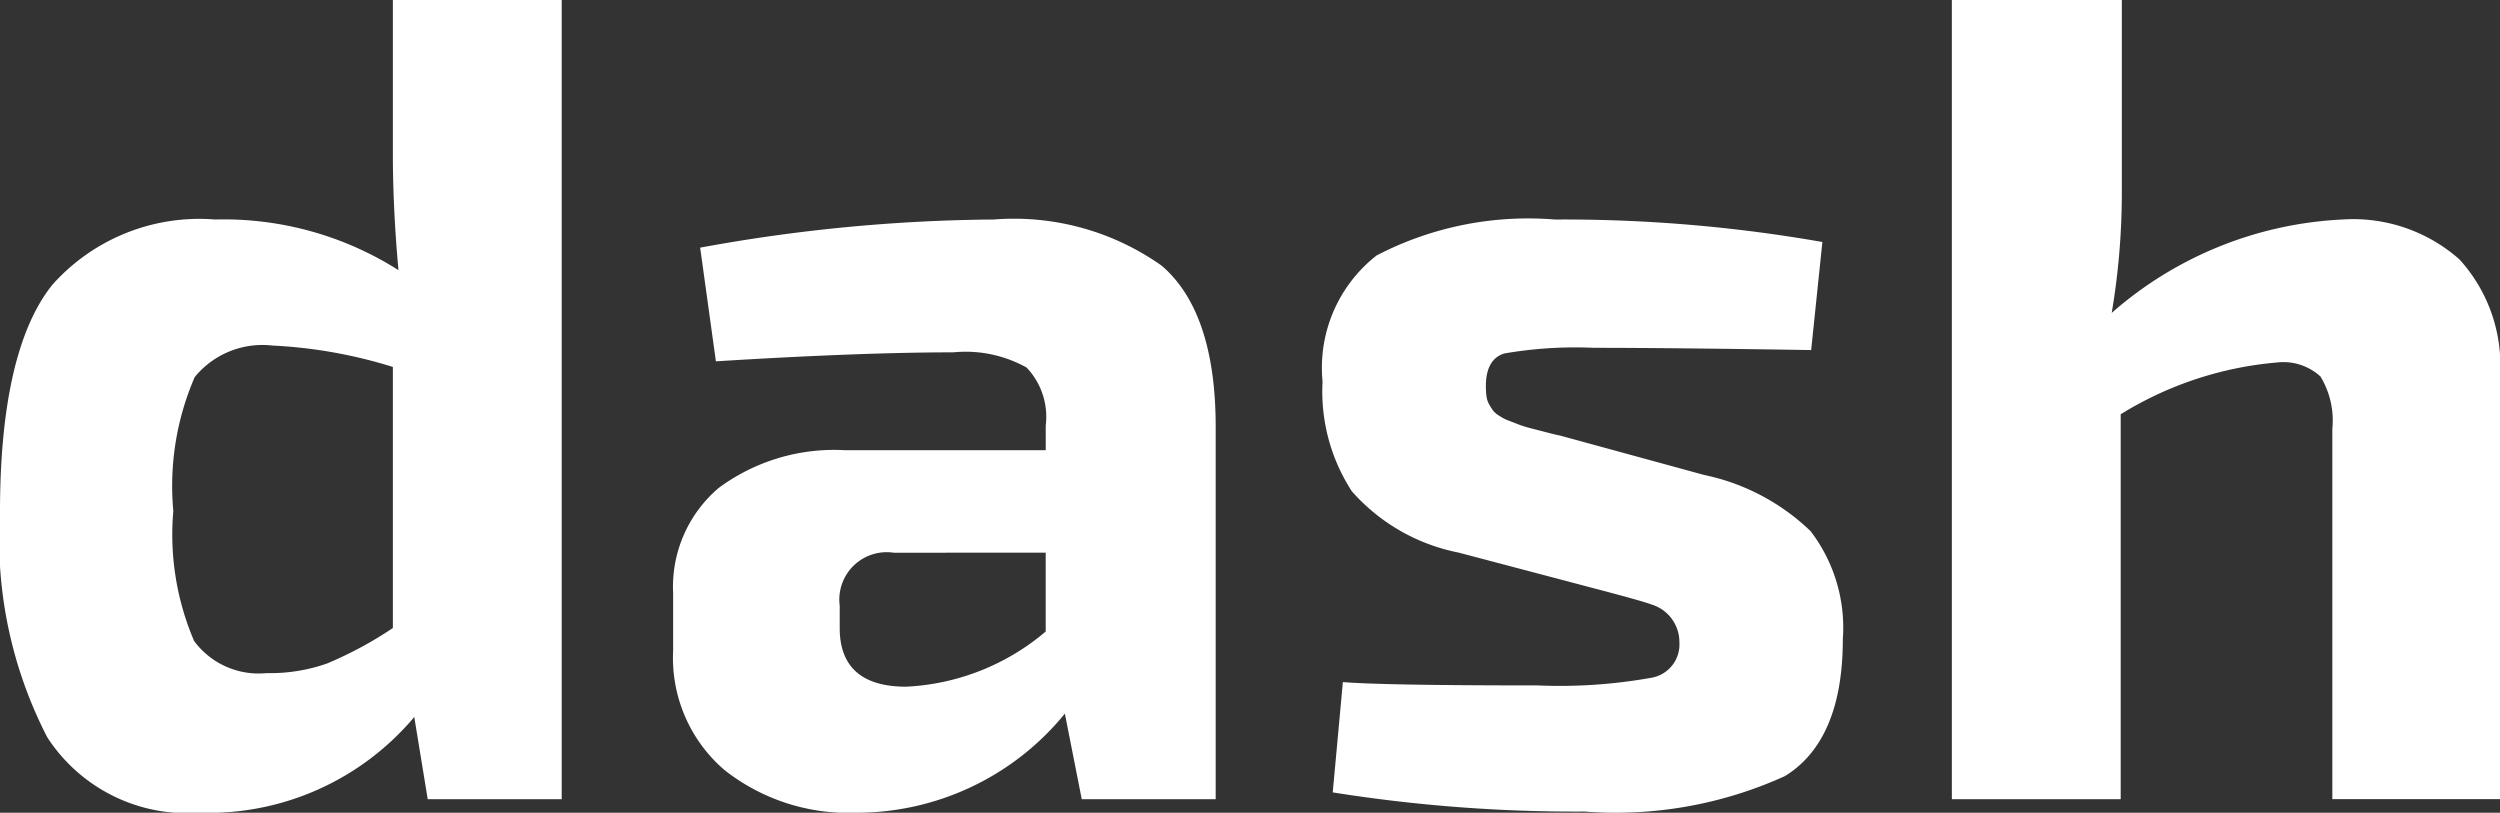 <svg id="Logo" xmlns="http://www.w3.org/2000/svg" width="59.226" height="19.254" viewBox="0 0 59.226 19.254">
  <rect x="0" y="0" width="59.226" height="19.254" fill="#333333" stroke="none"/>
  <path id="dash" d="M20.293,19.254A4.744,4.744,0,0,1,17.16,18.24a3.5,3.5,0,0,1-1.213-2.827v-1.36a3.071,3.071,0,0,1,1.08-2.494,4.6,4.6,0,0,1,3-.893h4.747V10.08a1.693,1.693,0,0,0-.454-1.373,2.964,2.964,0,0,0-1.733-.36c-1.468,0-3.361.072-5.627.213l-.373-2.693a39.9,39.9,0,0,1,6.96-.667A6.052,6.052,0,0,1,27.52,6.294c.849.725,1.28,2.008,1.28,3.813v8.826H25.627l-.4-2.027A6.366,6.366,0,0,1,20.293,19.254Zm.88-6.16a1.123,1.123,0,0,0-1.28,1.254v.533c0,.92.529,1.387,1.573,1.387a5.511,5.511,0,0,0,3.307-1.307V13.093ZM4.72,19.254a3.946,3.946,0,0,1-3.6-1.787A10.236,10.236,0,0,1,0,12.133c0-2.548.417-4.36,1.24-5.386A4.662,4.662,0,0,1,5.093,5.2,7.73,7.73,0,0,1,9.44,6.4c-.089-.975-.133-1.909-.133-2.773V0h4V18.933H10.133l-.319-1.947A6.373,6.373,0,0,1,4.72,19.254ZM6.453,8.186a2.073,2.073,0,0,0-1.84.747,6.483,6.483,0,0,0-.507,3.173,6.4,6.4,0,0,0,.493,3.08,1.9,1.9,0,0,0,1.72.76,4.05,4.05,0,0,0,1.427-.227,9.078,9.078,0,0,0,1.561-.841V8.693A11.414,11.414,0,0,0,6.453,8.186Zm31.094,11.04a36.6,36.6,0,0,1-5.974-.454l.24-2.613c.63.052,2.182.079,4.613.079a12.286,12.286,0,0,0,2.72-.186.8.8,0,0,0,.64-.826.933.933,0,0,0-.666-.907c-.145-.054-.558-.171-1.227-.347l-3.334-.88a4.541,4.541,0,0,1-2.534-1.454,4.342,4.342,0,0,1-.693-2.6,3.377,3.377,0,0,1,1.28-2.986A7.781,7.781,0,0,1,36.829,5.2h.184a35.445,35.445,0,0,1,6.16.533l-.266,2.56c-2.208-.035-3.94-.053-5.146-.053a9.887,9.887,0,0,0-2.12.133c-.292.088-.44.348-.44.773a1.935,1.935,0,0,0,.014.24.528.528,0,0,0,.067.2,1.529,1.529,0,0,0,.094.147.545.545,0,0,0,.147.12,1.165,1.165,0,0,0,.173.094l.108.042.132.051a2.413,2.413,0,0,0,.28.093l.225.058.135.035c.18.047.3.077.387.094l3.413.933a5.138,5.138,0,0,1,2.52,1.333,3.765,3.765,0,0,1,.761,2.561c0,1.592-.462,2.682-1.373,3.24A9.7,9.7,0,0,1,37.547,19.227Zm12.693-.292h-4V0h4.027V4.613a17.086,17.086,0,0,1-.24,2.8A8.929,8.929,0,0,1,55.493,5.2a3.8,3.8,0,0,1,2.774.947,3.723,3.723,0,0,1,.959,2.759V18.932H55.254V10.16a2.005,2.005,0,0,0-.281-1.24,1.3,1.3,0,0,0-1.026-.333A8.388,8.388,0,0,0,50.24,9.814v9.12Z" transform="translate(0 0)" fill="#ffffff"/>
</svg>
